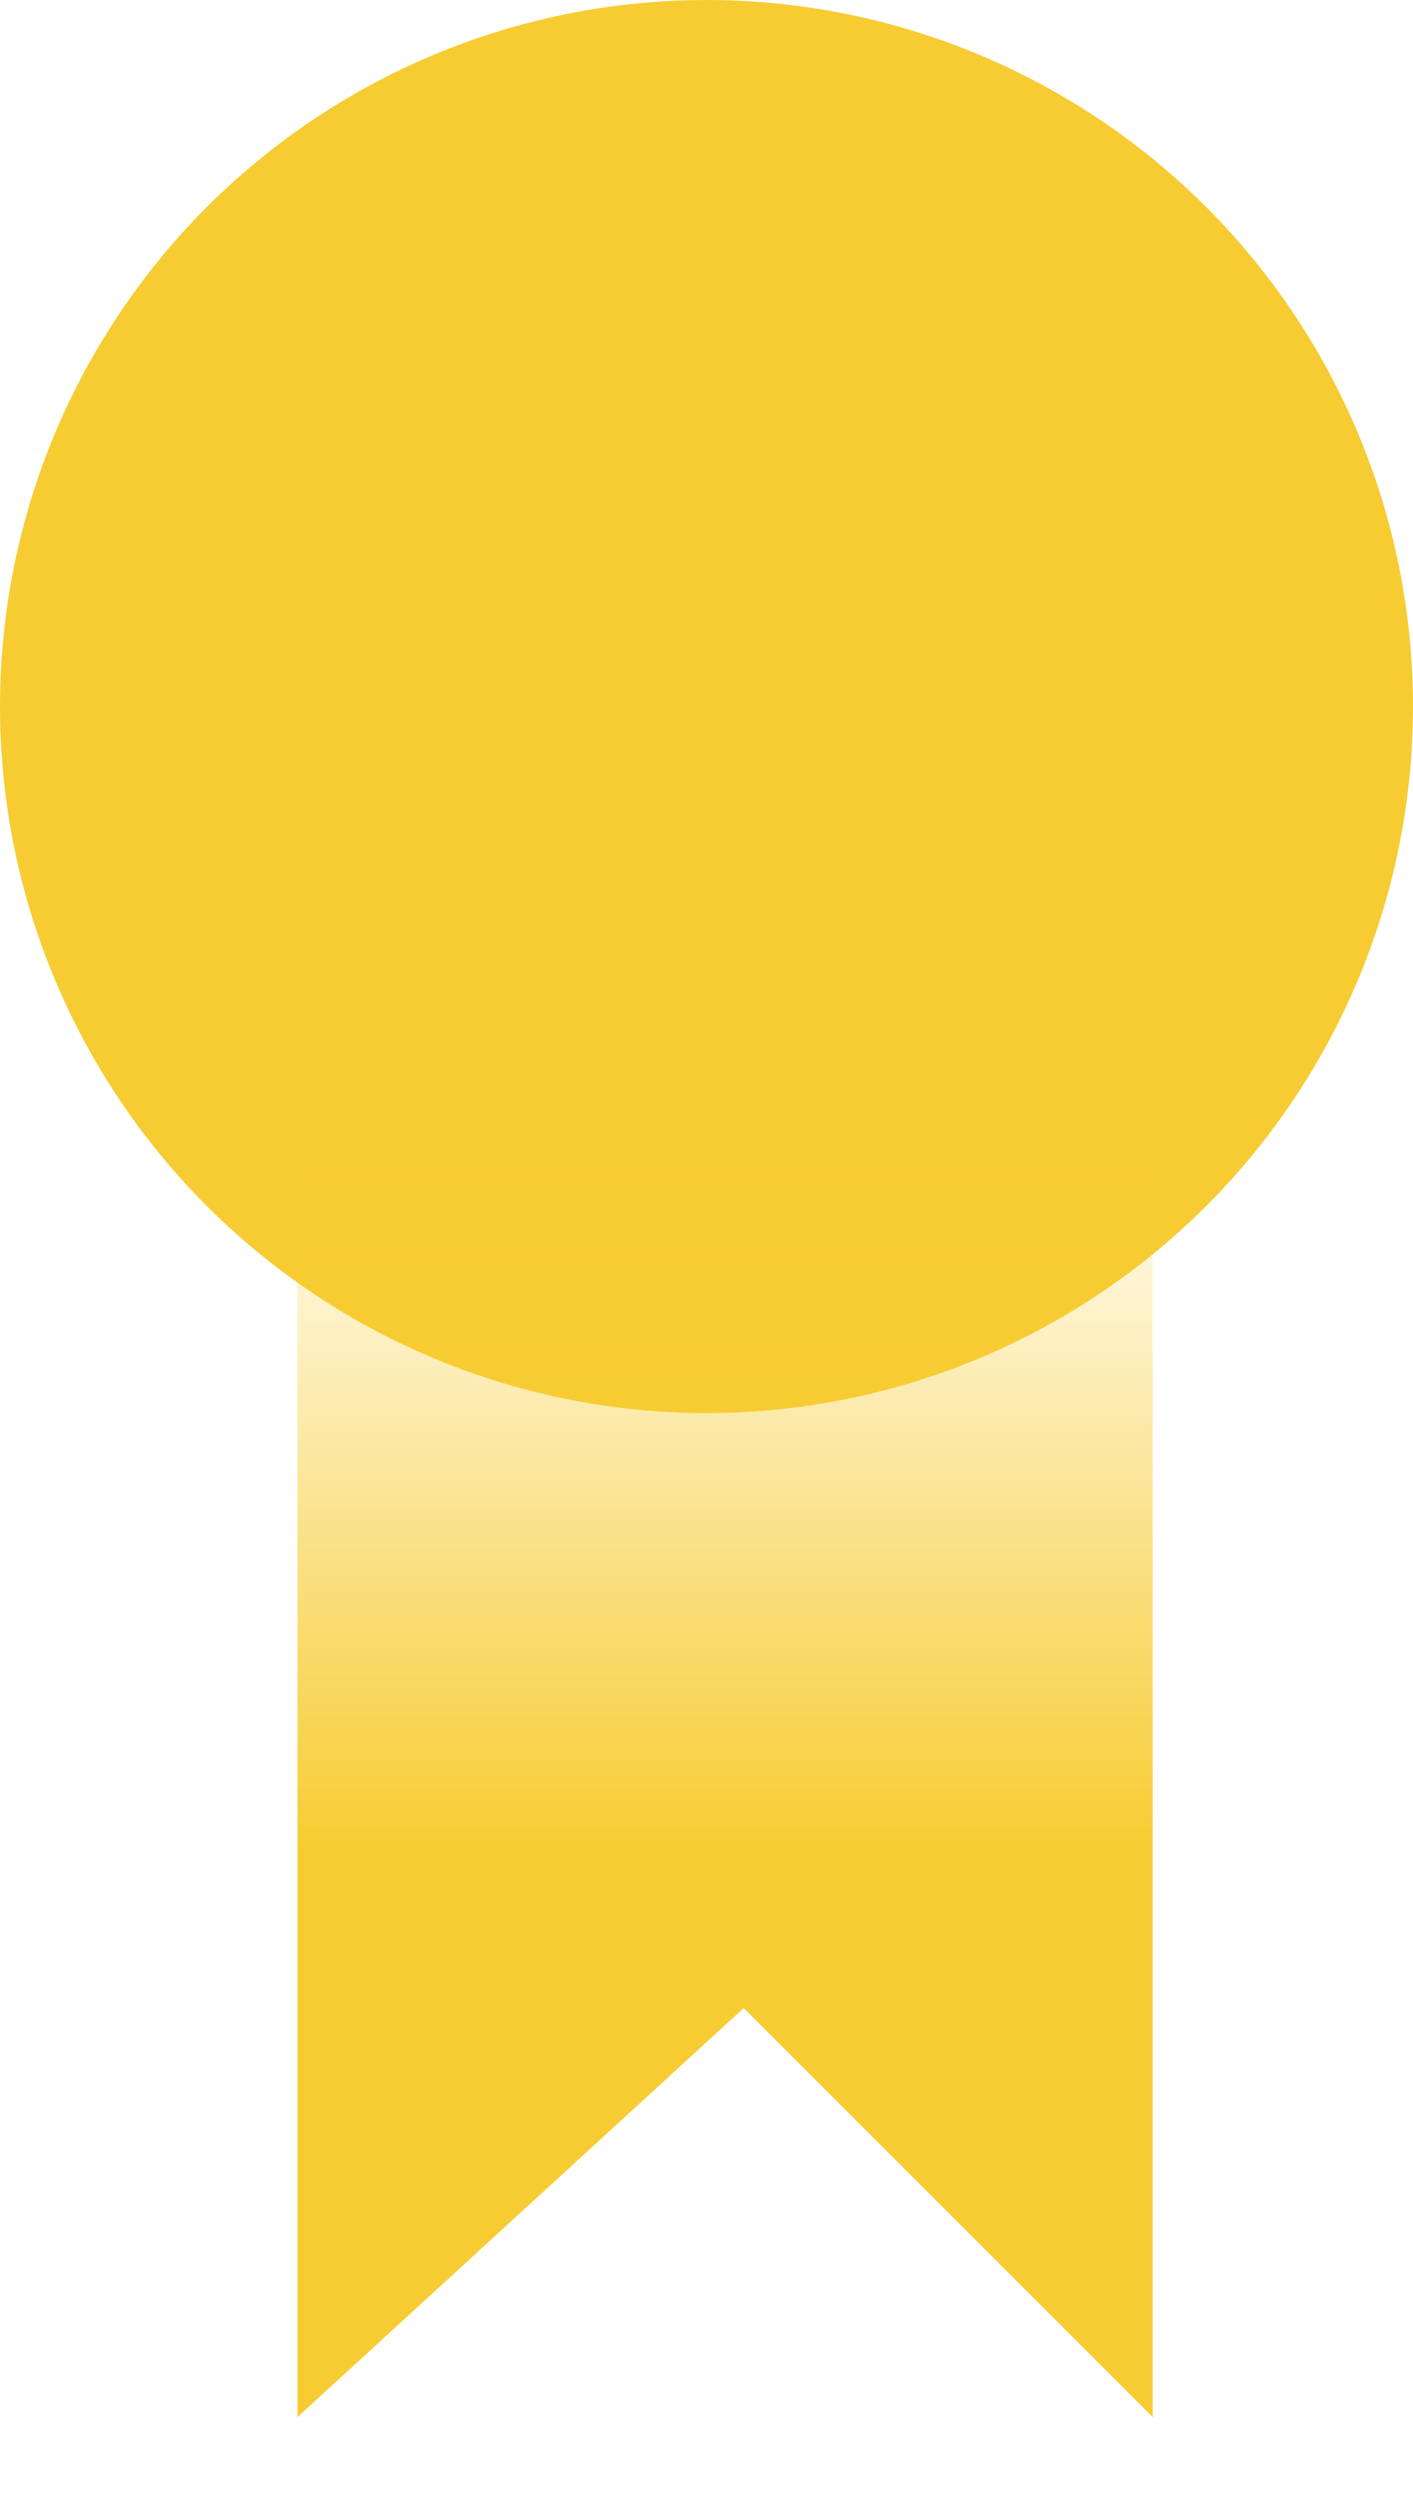 <svg width="13" height="23" viewBox="0 0 13 23" fill="none" xmlns="http://www.w3.org/2000/svg">
<circle cx="6.5" cy="6.5" r="6.5" fill="#F7CC32"/>
<path d="M2.737 22.237V10.263H10.605V22.237L6.842 18.474L2.737 22.237Z" fill="url(#paint0_linear_1712_349)"/>
<defs>
<linearGradient id="paint0_linear_1712_349" x1="6.671" y1="10.263" x2="6.671" y2="22.237" gradientUnits="userSpaceOnUse">
<stop stop-color="#F7CC32" stop-opacity="0"/>
<stop offset="0.562" stop-color="#F7CC32"/>
</linearGradient>
</defs>
</svg>
